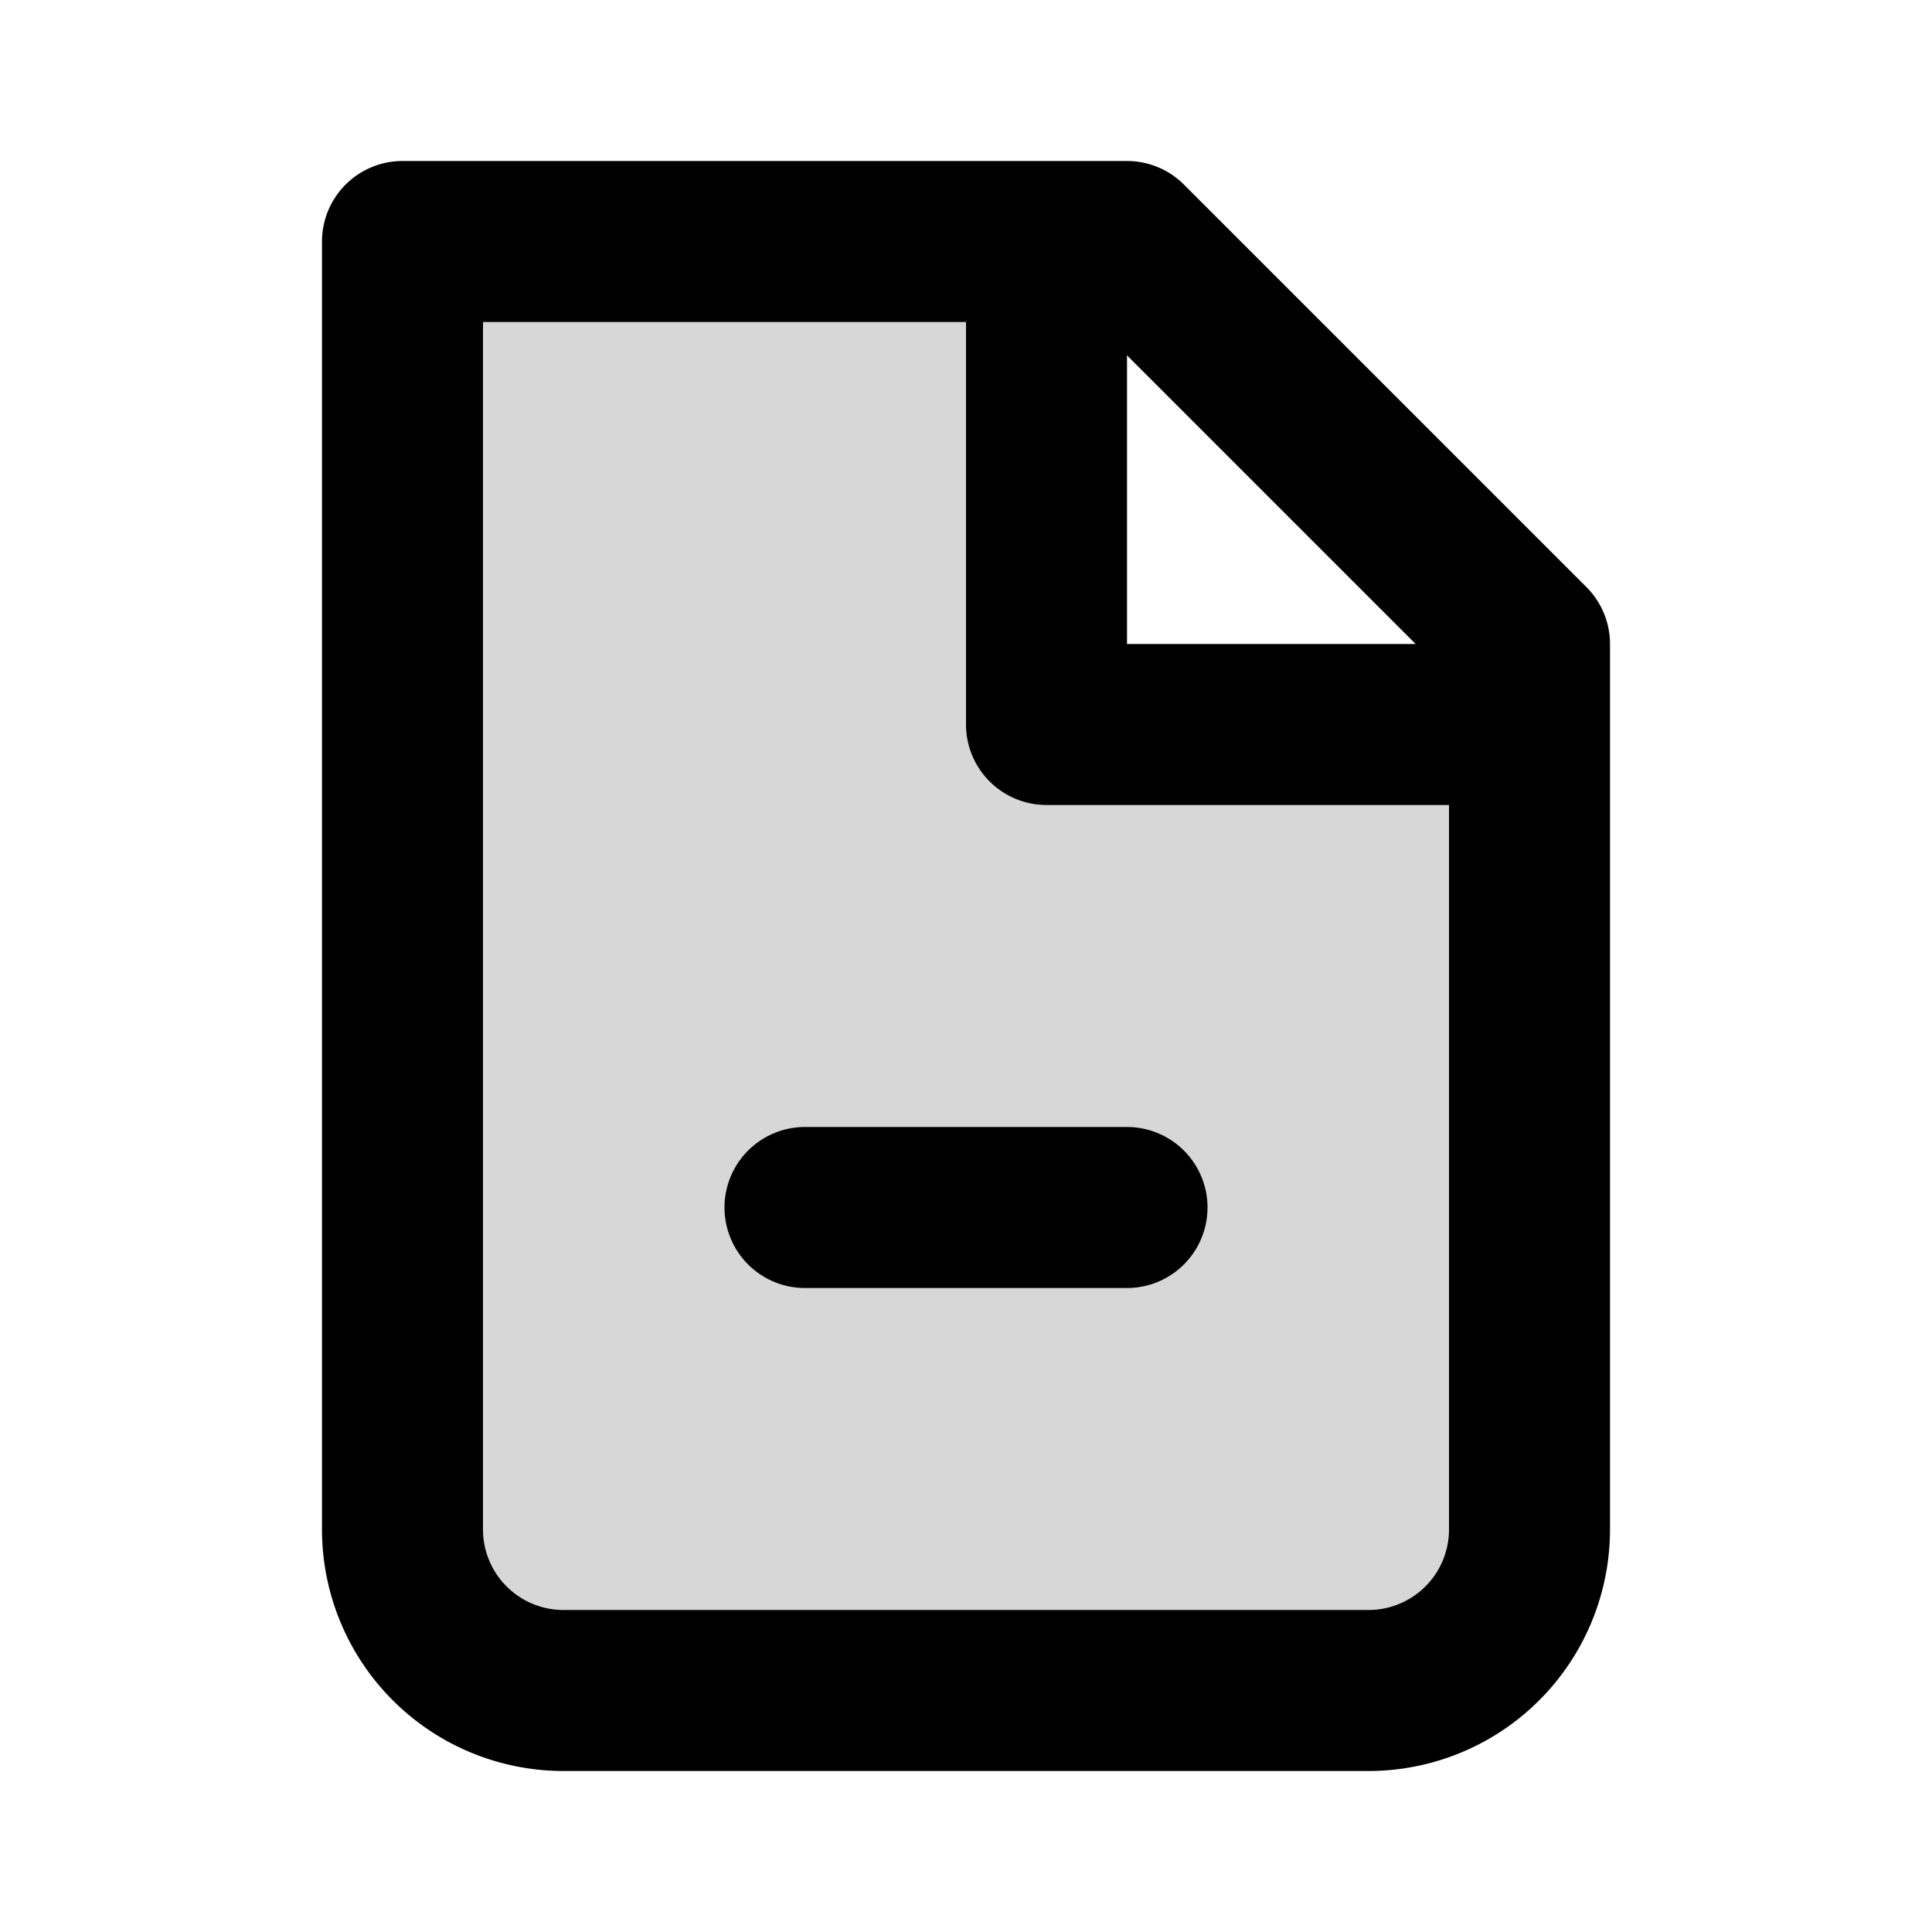 <svg xmlns="http://www.w3.org/2000/svg" width="1em" height="1em" viewBox="0 0 24 24"><g fill="none"><path fill="currentColor" d="M7 21a2 2 0 0 1-2-2V3h8v6h6v10a2 2 0 0 1-2 2z" opacity=".16"/><path stroke="currentColor" stroke-linecap="round" stroke-linejoin="round" stroke-width="2" d="M7 21a2 2 0 0 1-2-2V3h9l5 5v11a2 2 0 0 1-2 2zm3-6h4"/><path stroke="currentColor" stroke-linejoin="round" stroke-width="2" d="M13 3v6h6"/></g></svg>